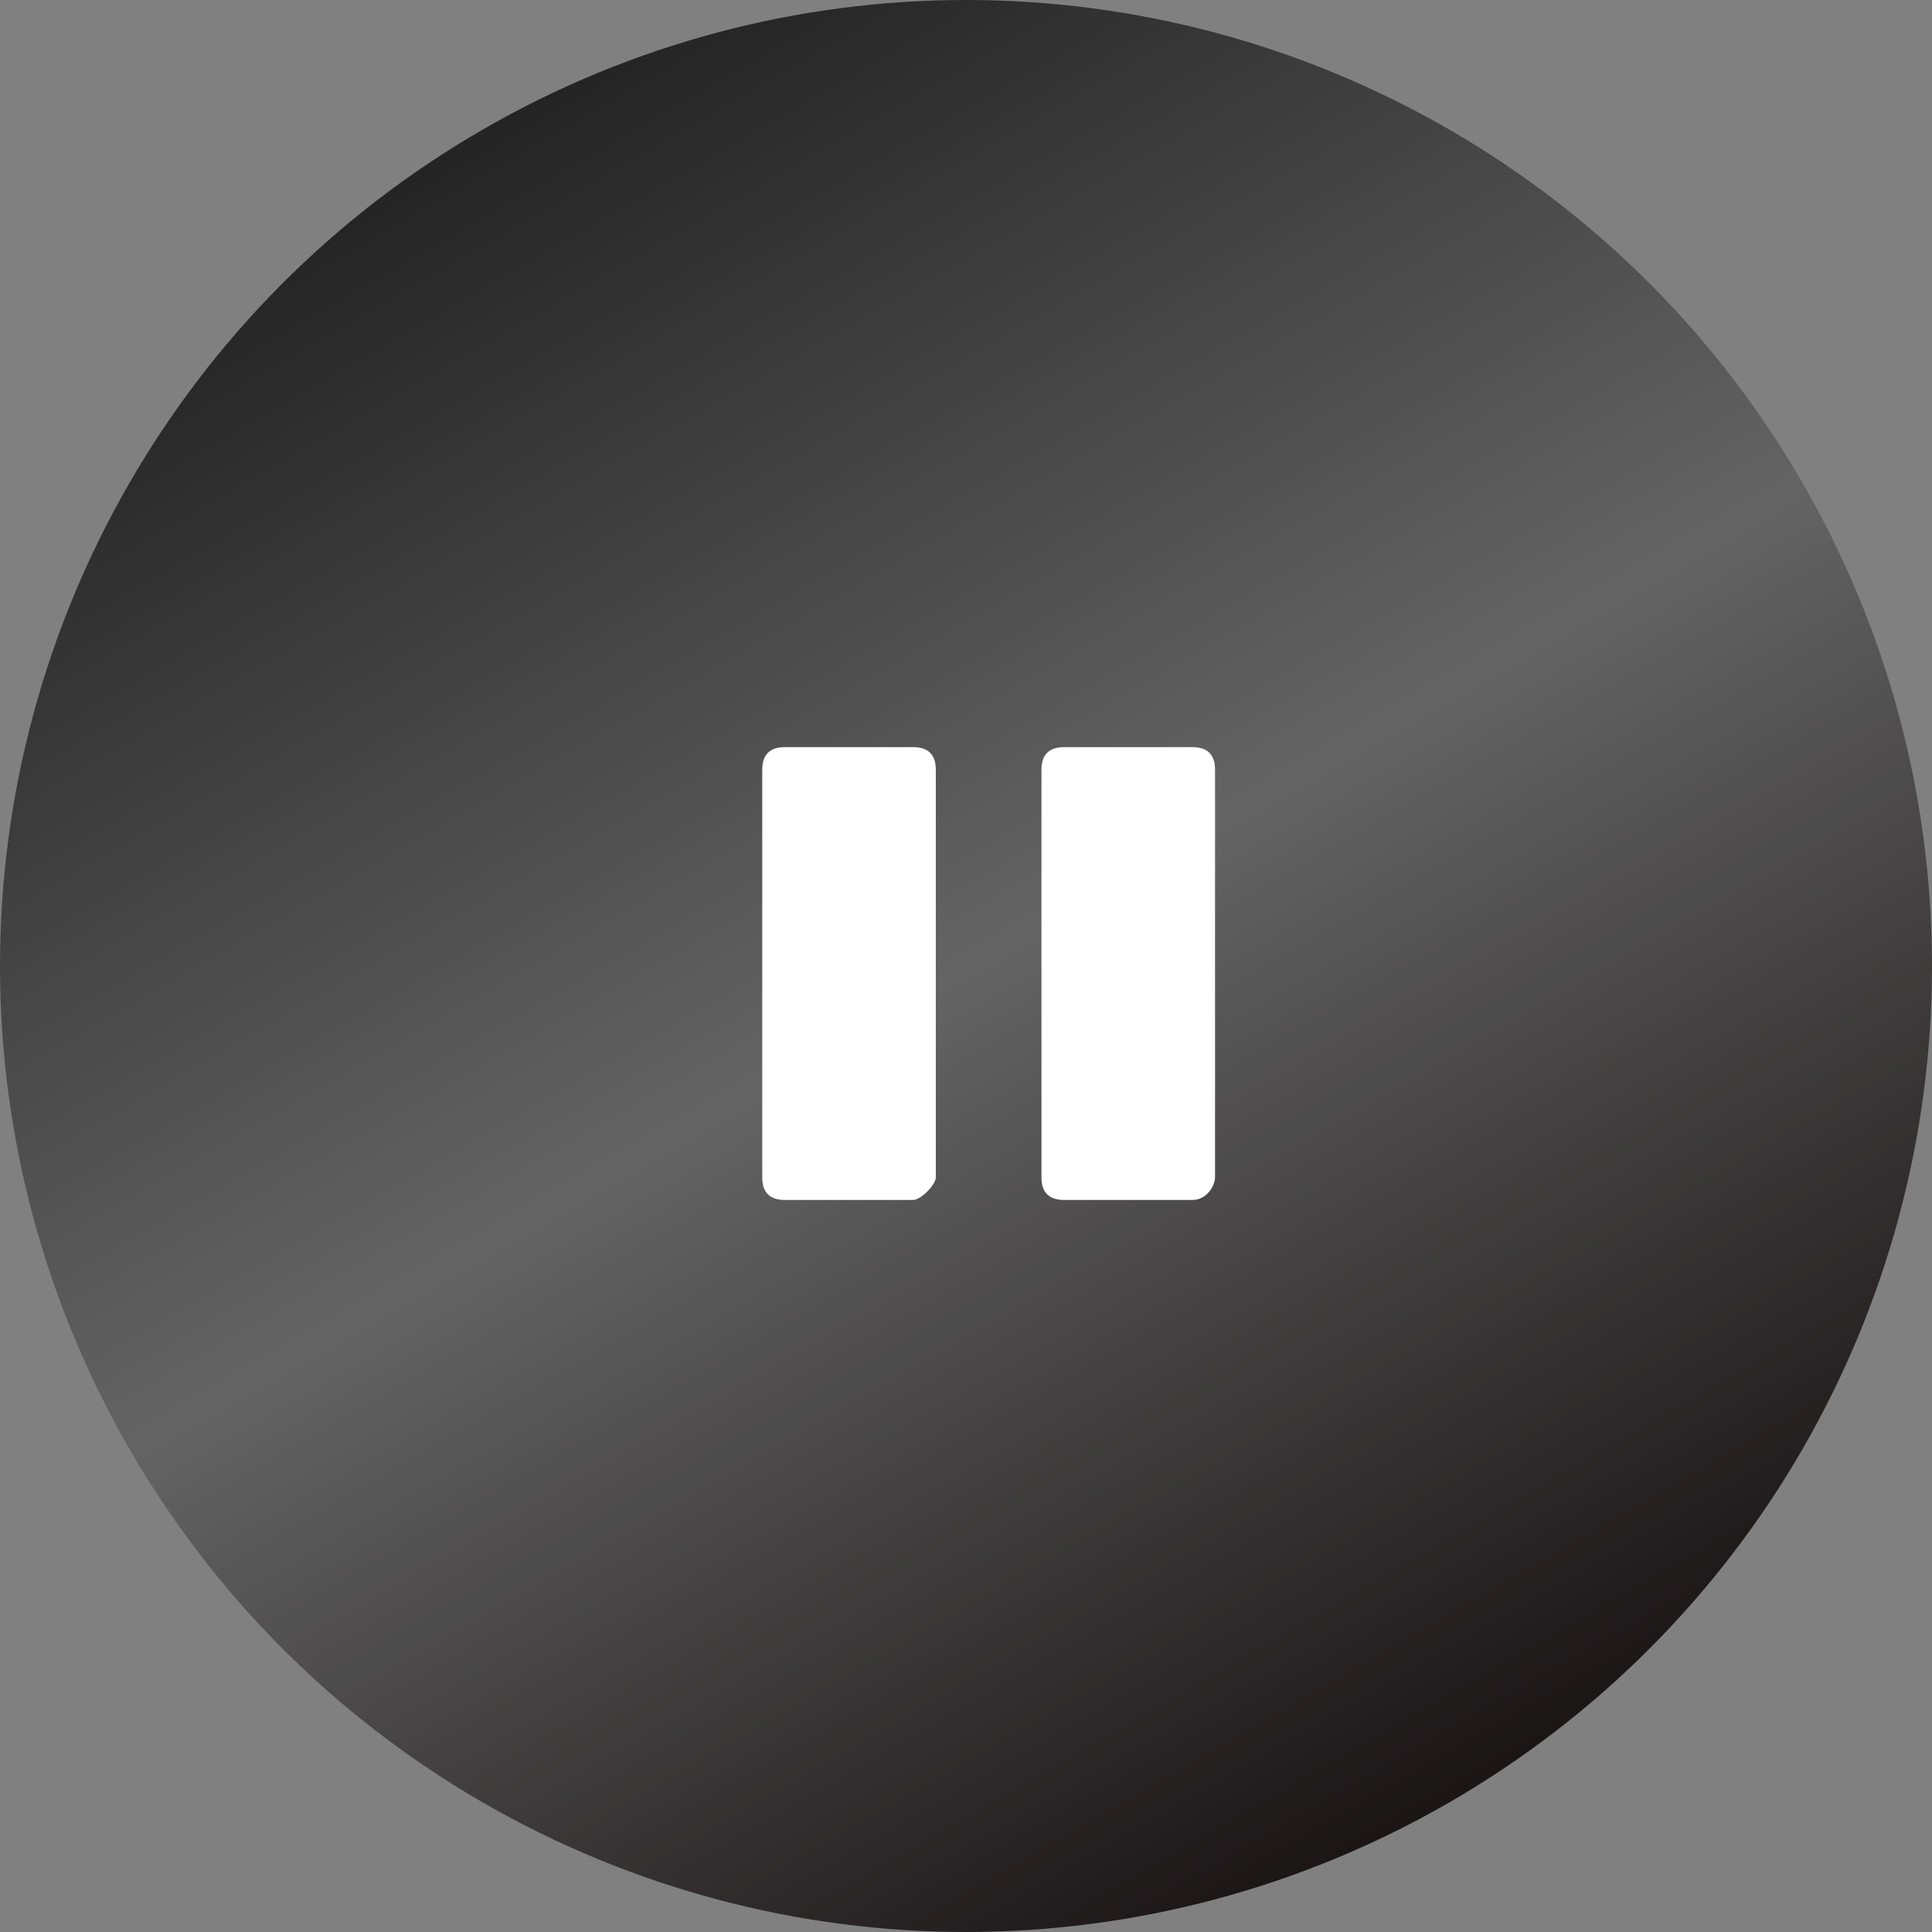 <?xml version="1.0" encoding="utf-8"?>
<!-- Generator: Adobe Illustrator 22.1.0, SVG Export Plug-In . SVG Version: 6.00 Build 0)  -->
<svg version="1.1" id="レイヤー_1" xmlns="http://www.w3.org/2000/svg" xmlns:xlink="http://www.w3.org/1999/xlink" x="0px"
	 y="0px" viewBox="0 0 25.6 25.6" style="enable-background:new 0 0 25.6 25.6;" xml:space="preserve">
<rect x="0" y="0" width="25.6" height="25.6" fill="#808080" stroke="none"/>
<style type="text/css">
	.st0{opacity:0.84;}
	.st1{fill:url(#SVGID_1_);}
	.st2{fill:#FFFFFF;}
</style>
<g>
	<g>
		<g>
			<g class="st0">
				<linearGradient id="SVGID_1_" gradientUnits="userSpaceOnUse" x1="6.408" y1="1.716" x2="19.229" y2="23.921">
					<stop  offset="2.403846e-03" style="stop-color:#131313"/>
					<stop  offset="0.5" style="stop-color:#5F5F5F"/>
					<stop  offset="1" style="stop-color:#070001"/>
				</linearGradient>
				<circle class="st1" cx="12.8" cy="12.8" r="12.8"/>
			</g>
		</g>
	</g>
	<g>
		<path class="st2" d="M12.1,15.9h-1.7c-0.2,0-0.3-0.1-0.3-0.3v-5.4c0-0.2,0.1-0.3,0.3-0.3h1.7c0.2,0,0.3,0.1,0.3,0.3v5.4
			C12.4,15.7,12.2,15.9,12.1,15.9z"/>
		<path class="st2" d="M15.8,15.9h-1.7c-0.2,0-0.3-0.1-0.3-0.3v-5.4c0-0.2,0.1-0.3,0.3-0.3h1.7c0.2,0,0.3,0.1,0.3,0.3v5.4
			C16.1,15.7,16,15.9,15.8,15.9z"/>
	</g>
</g>
</svg>
